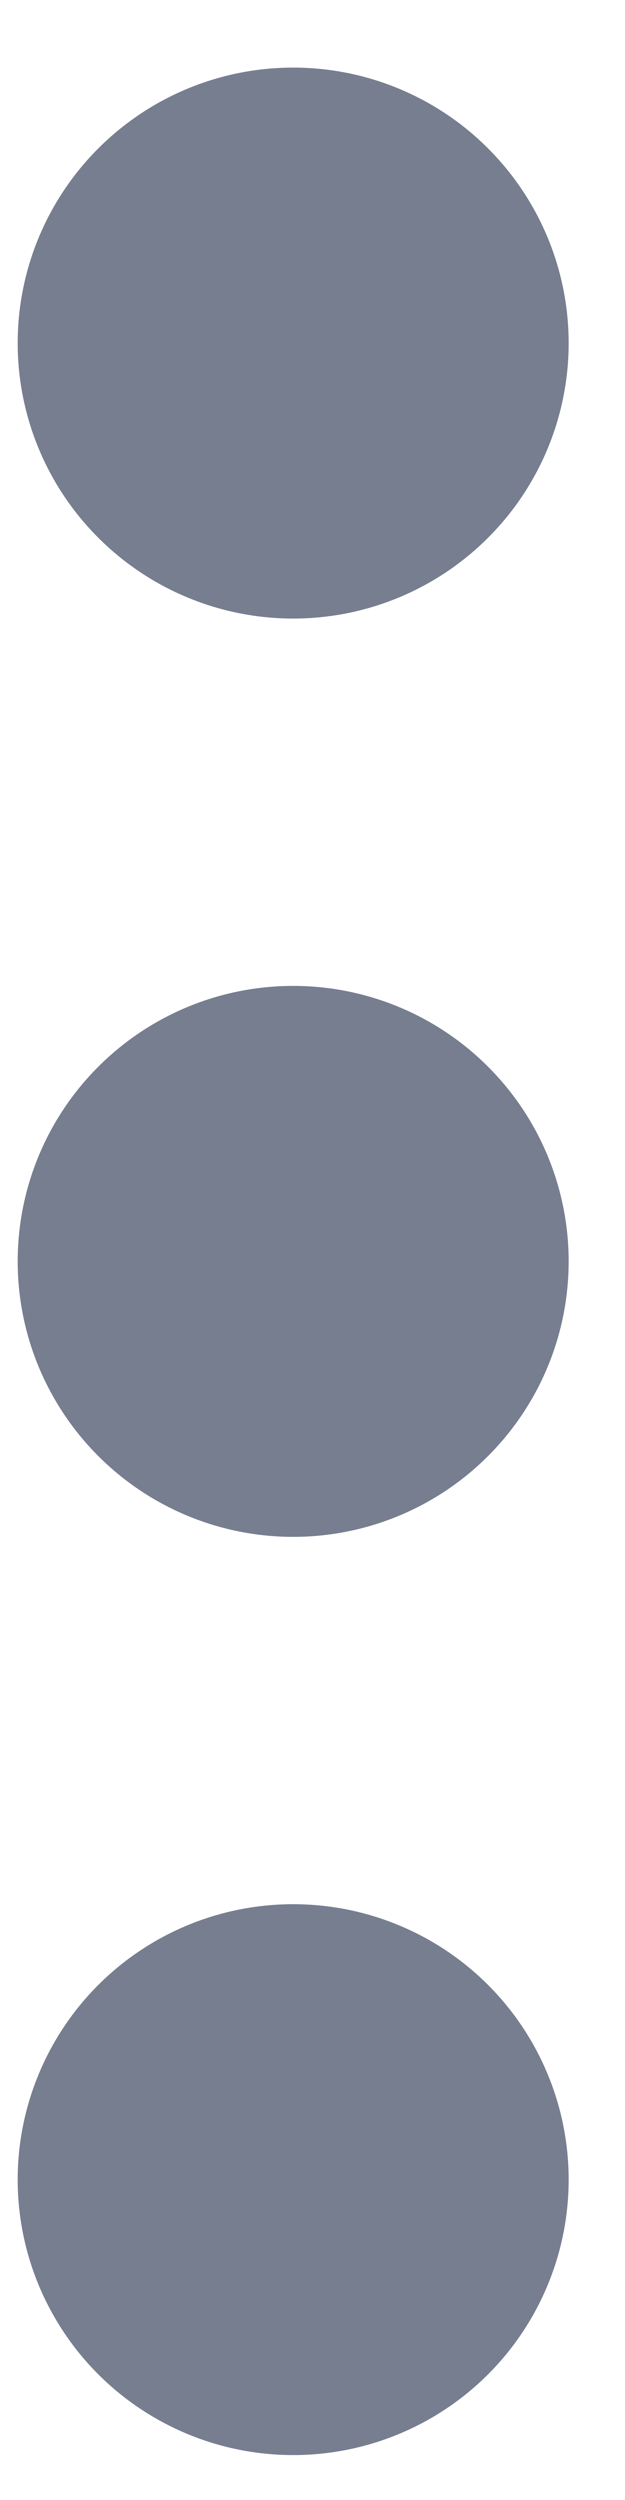 <svg width="7" height="28" viewBox="0 0 7 28" fill="none" xmlns="http://www.w3.org/2000/svg">
<path d="M6.369 24.412C6.369 25.23 6.044 26.015 5.465 26.594C4.887 27.172 4.102 27.497 3.284 27.497C2.465 27.497 1.681 27.172 1.102 26.594C0.523 26.015 0.198 25.23 0.198 24.412C0.198 23.594 0.523 22.809 1.102 22.23C1.681 21.652 2.465 21.327 3.284 21.327C4.102 21.327 4.887 21.652 5.465 22.23C6.044 22.809 6.369 23.594 6.369 24.412ZM6.369 14.127C6.369 14.946 6.044 15.73 5.465 16.309C4.887 16.888 4.102 17.213 3.284 17.213C2.465 17.213 1.681 16.888 1.102 16.309C0.523 15.73 0.198 14.946 0.198 14.127C0.198 13.309 0.523 12.524 1.102 11.946C1.681 11.367 2.465 11.042 3.284 11.042C4.102 11.042 4.887 11.367 5.465 11.946C6.044 12.524 6.369 13.309 6.369 14.127V14.127ZM6.369 3.843C6.369 4.661 6.044 5.446 5.465 6.024C4.887 6.603 4.102 6.928 3.284 6.928C2.465 6.928 1.681 6.603 1.102 6.024C0.523 5.446 0.198 4.661 0.198 3.843C0.198 3.024 0.523 2.24 1.102 1.661C1.681 1.082 2.465 0.757 3.284 0.757C4.102 0.757 4.887 1.082 5.465 1.661C6.044 2.24 6.369 3.024 6.369 3.843V3.843Z" fill="#777E90"/>
</svg>
